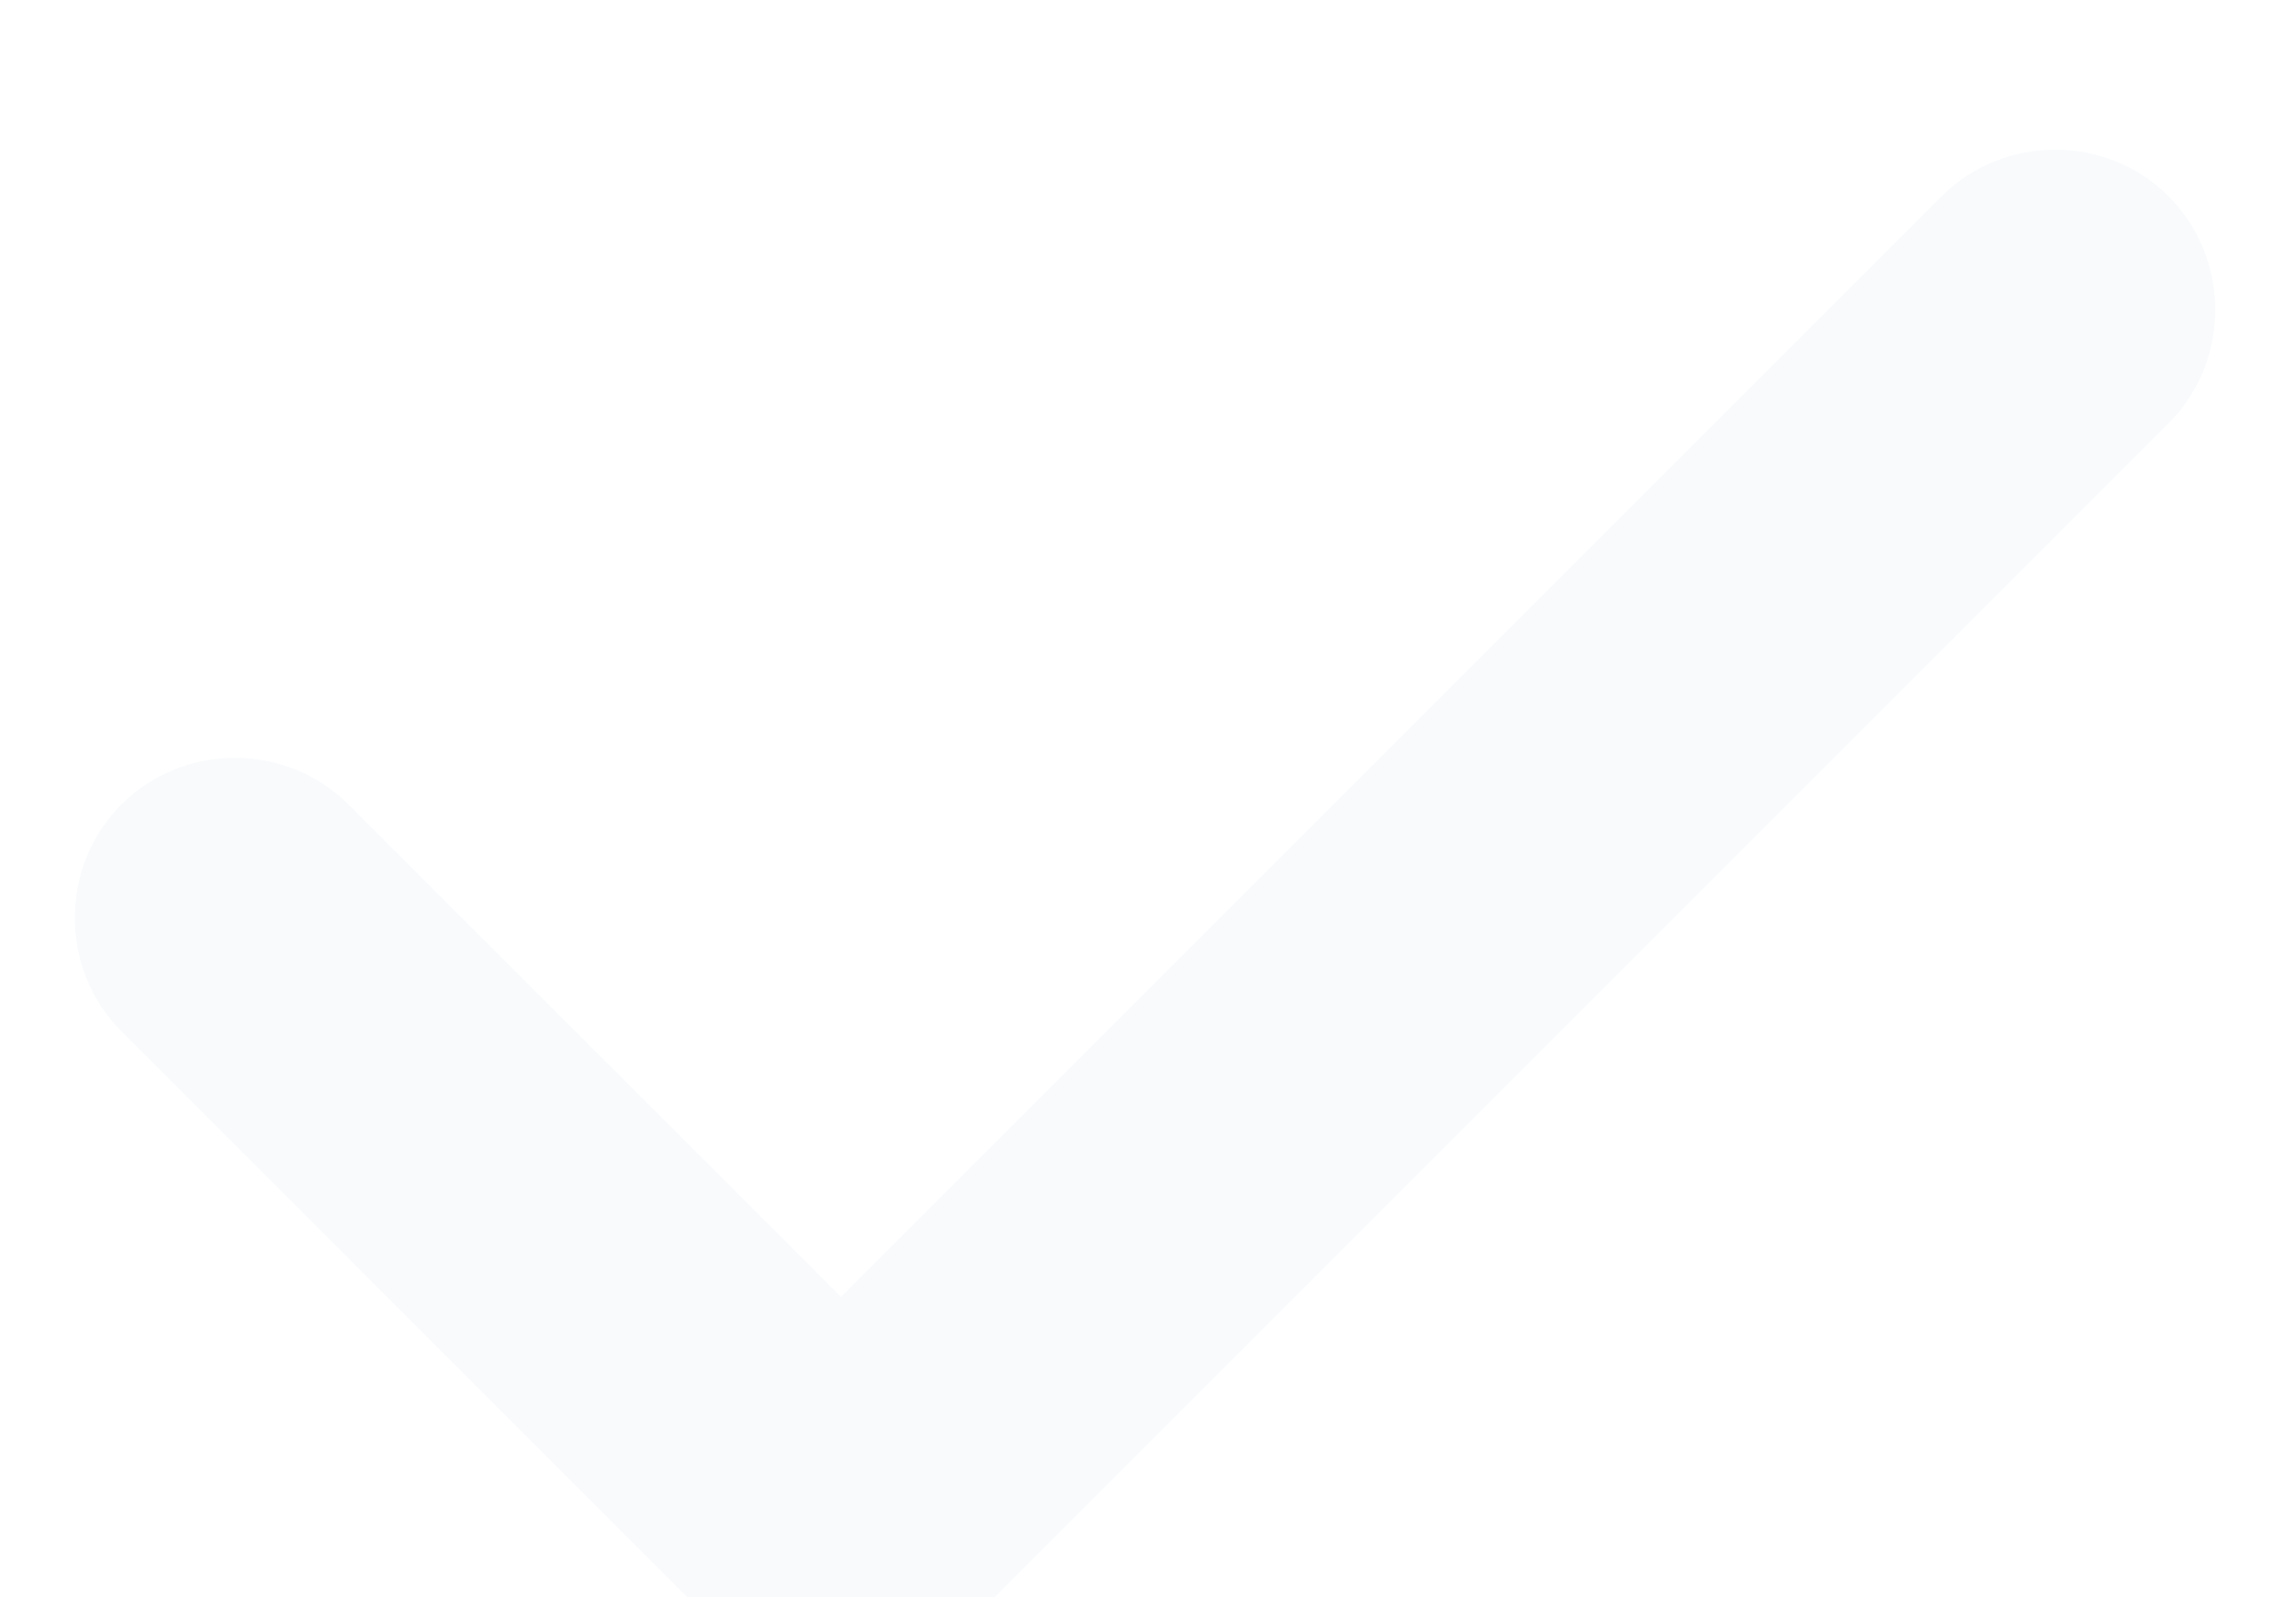 <svg width="23" height="16" viewBox="0 0 23 16" fill="none" xmlns="http://www.w3.org/2000/svg">
<g filter="url(#filter0_i_3577_11802)">
<path d="M8.424 15.875C7.995 15.875 7.587 15.703 7.287 15.403L1.217 9.332C0.594 8.71 0.594 7.681 1.217 7.059C1.839 6.437 2.868 6.437 3.49 7.059L8.424 11.992L19.45 0.967C20.072 0.344 21.102 0.344 21.724 0.967C22.346 1.589 22.346 2.618 21.724 3.24L9.561 15.403C9.261 15.703 8.853 15.875 8.424 15.875Z" fill="#F8FAFC"/>
</g>
<defs>
<filter id="filter0_i_3577_11802" x="0.75" y="0.5" width="21.44" height="16.375" filterUnits="userSpaceOnUse" color-interpolation-filters="sRGB">
<feFlood flood-opacity="0" result="BackgroundImageFix"/>
<feBlend mode="normal" in="SourceGraphic" in2="BackgroundImageFix" result="shape"/>
<feColorMatrix in="SourceAlpha" type="matrix" values="0 0 0 0 0 0 0 0 0 0 0 0 0 0 0 0 0 0 127 0" result="hardAlpha"/>
<feOffset dy="1"/>
<feGaussianBlur stdDeviation="1"/>
<feComposite in2="hardAlpha" operator="arithmetic" k2="-1" k3="1"/>
<feColorMatrix type="matrix" values="0 0 0 0 0.631 0 0 0 0 0.66 0 0 0 0 0.692 0 0 0 1 0"/>
<feBlend mode="normal" in2="shape" result="effect1_innerShadow_3577_11802"/>
</filter>
</defs>
</svg>
